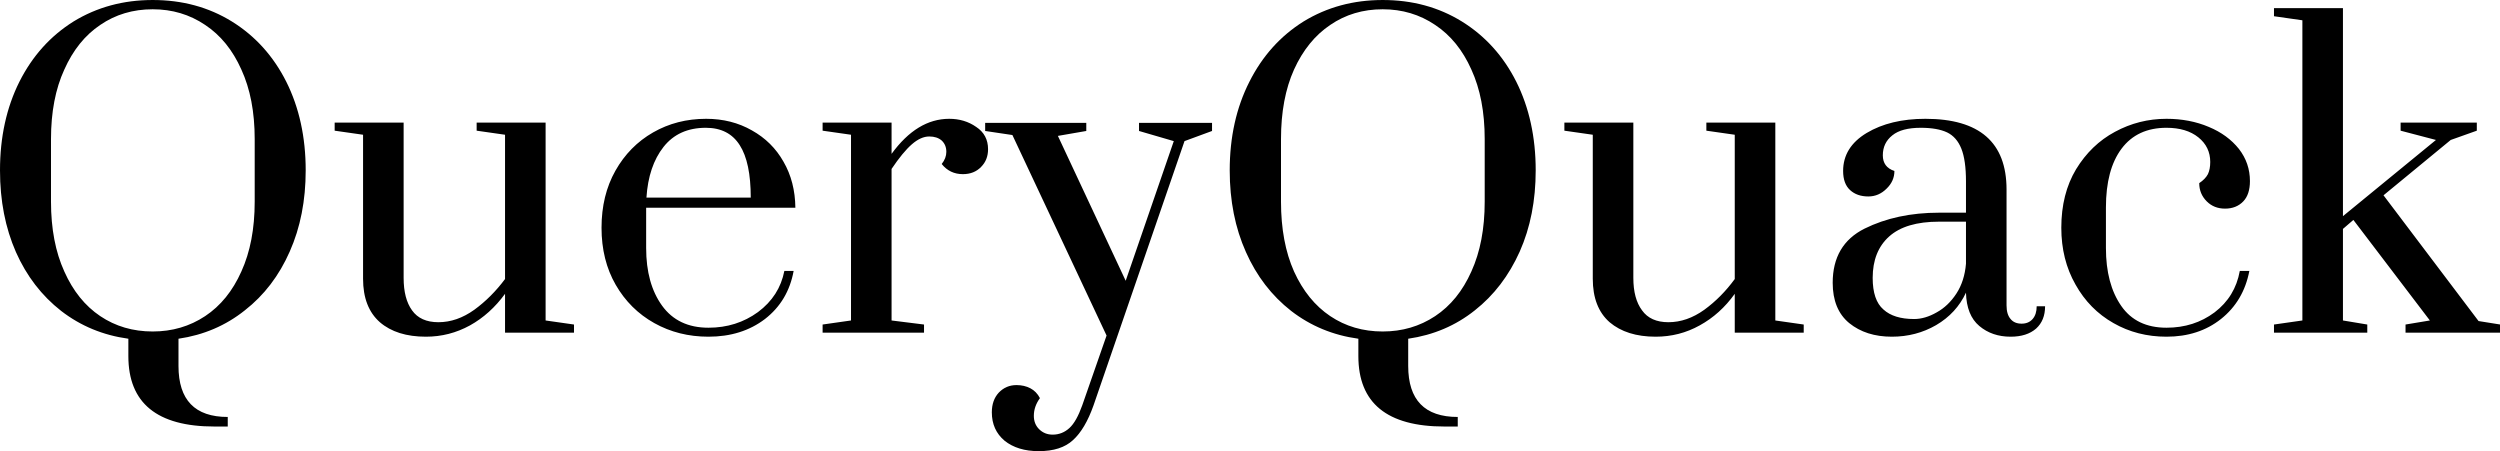 <svg data-v-423bf9ae="" xmlns="http://www.w3.org/2000/svg" viewBox="0 0 332.524 60" class="font"><!----><!----><!----><g data-v-423bf9ae="" id="968d5e1e-5ea2-45ff-85b2-c9996ed14476" fill="black" transform="matrix(3.854,0,0,3.854,-2.929,-9.326)"><path d="M8.16 17.14Q5.19 17.14 5.19 14.71L5.19 14.71L5.19 14.11Q3.88 13.93 2.87 13.15Q1.86 12.36 1.31 11.12Q0.76 9.87 0.76 8.30L0.76 8.30Q0.76 6.58 1.43 5.24Q2.10 3.91 3.30 3.16Q4.51 2.42 6.03 2.42L6.03 2.42Q7.56 2.42 8.76 3.16Q9.97 3.91 10.64 5.24Q11.31 6.58 11.31 8.30L11.31 8.30Q11.31 9.86 10.76 11.10Q10.21 12.35 9.21 13.13Q8.22 13.92 6.92 14.11L6.92 14.11L6.92 15.05Q6.92 16.81 8.62 16.81L8.62 16.81L8.62 17.14L8.16 17.14ZM6.03 13.86Q7.04 13.86 7.84 13.33Q8.64 12.80 9.09 11.79Q9.55 10.78 9.55 9.38L9.55 9.38L9.55 7.22Q9.55 5.82 9.09 4.82Q8.64 3.81 7.84 3.28Q7.04 2.74 6.03 2.74L6.03 2.74Q5.01 2.74 4.22 3.28Q3.43 3.81 2.98 4.82Q2.52 5.82 2.52 7.22L2.52 7.22L2.52 9.38Q2.52 10.78 2.98 11.79Q3.43 12.80 4.22 13.33Q5.01 13.86 6.03 13.86L6.03 13.86ZM15.46 14.04Q14.45 14.04 13.87 13.54Q13.29 13.03 13.29 12.04L13.29 12.04L13.29 7.07L12.31 6.93L12.31 6.65L14.69 6.65L14.69 12.01Q14.69 12.73 14.98 13.13Q15.27 13.54 15.89 13.54L15.89 13.54Q16.53 13.54 17.13 13.11Q17.72 12.68 18.19 12.05L18.19 12.05L18.19 7.07L17.21 6.93L17.21 6.65L19.59 6.65L19.59 13.48L20.57 13.62L20.57 13.90L18.19 13.90L18.19 12.56Q17.68 13.26 16.98 13.65Q16.27 14.04 15.46 14.04L15.46 14.04ZM25.21 14.04Q24.18 14.04 23.34 13.57Q22.50 13.10 22.01 12.25Q21.52 11.40 21.52 10.28L21.52 10.28Q21.52 9.16 22.00 8.31Q22.48 7.46 23.30 6.99Q24.12 6.52 25.13 6.52L25.13 6.52Q26.01 6.52 26.71 6.92Q27.41 7.31 27.80 8.00Q28.20 8.69 28.21 9.59L28.21 9.59L23.06 9.59L23.06 10.98Q23.06 12.21 23.61 12.97Q24.16 13.73 25.21 13.73L25.21 13.73Q26.18 13.73 26.92 13.19Q27.66 12.64 27.83 11.77L27.83 11.77L28.15 11.77Q27.96 12.81 27.16 13.43Q26.36 14.04 25.21 14.04L25.21 14.04ZM23.07 9.24L26.67 9.24Q26.67 8.02 26.29 7.43Q25.91 6.83 25.12 6.83L25.12 6.83Q24.18 6.83 23.66 7.49Q23.14 8.15 23.07 9.24L23.07 9.24ZM29.15 13.90L29.15 13.62L30.13 13.48L30.13 7.07L29.15 6.93L29.15 6.65L31.53 6.65L31.53 7.73Q32.41 6.52 33.52 6.52L33.52 6.52Q34.05 6.52 34.45 6.80Q34.86 7.07 34.86 7.57L34.86 7.57Q34.86 7.94 34.62 8.18Q34.38 8.43 33.99 8.43L33.99 8.43Q33.54 8.43 33.26 8.08L33.26 8.08Q33.42 7.88 33.42 7.66L33.42 7.66Q33.42 7.42 33.26 7.27Q33.10 7.13 32.83 7.13L32.83 7.13Q32.54 7.13 32.23 7.40Q31.92 7.67 31.53 8.25L31.53 8.25L31.53 13.48L32.65 13.62L32.65 13.90L29.15 13.90ZM36.61 17.99Q35.88 17.99 35.43 17.63Q34.99 17.26 34.99 16.65L34.99 16.65Q34.99 16.23 35.23 15.97Q35.48 15.71 35.84 15.71L35.84 15.71Q36.11 15.71 36.32 15.82Q36.53 15.93 36.65 16.16L36.65 16.16Q36.44 16.45 36.44 16.77L36.44 16.77Q36.44 17.05 36.62 17.23Q36.81 17.42 37.09 17.42L37.09 17.42Q37.42 17.42 37.67 17.19Q37.91 16.97 38.11 16.41L38.11 16.41L38.95 14.00L35.70 7.08L34.76 6.94L34.76 6.66L38.25 6.66L38.25 6.94L37.27 7.11L39.61 12.11L41.27 7.29L40.07 6.94L40.07 6.66L42.59 6.66L42.59 6.94L41.64 7.29L38.50 16.41Q38.21 17.23 37.79 17.61Q37.38 17.99 36.61 17.99L36.61 17.99ZM50.61 17.14Q47.64 17.14 47.64 14.71L47.64 14.71L47.64 14.11Q46.33 13.93 45.32 13.15Q44.31 12.36 43.76 11.12Q43.20 9.87 43.20 8.30L43.20 8.30Q43.20 6.58 43.88 5.24Q44.55 3.91 45.75 3.16Q46.96 2.42 48.48 2.42L48.48 2.42Q50.01 2.42 51.21 3.16Q52.42 3.91 53.09 5.24Q53.76 6.58 53.76 8.30L53.76 8.30Q53.76 9.86 53.21 11.10Q52.65 12.35 51.66 13.13Q50.67 13.92 49.36 14.11L49.36 14.11L49.36 15.05Q49.36 16.81 51.07 16.81L51.07 16.81L51.07 17.14L50.61 17.14ZM48.48 13.86Q49.49 13.86 50.29 13.33Q51.09 12.80 51.54 11.79Q52.00 10.78 52.00 9.38L52.00 9.38L52.00 7.22Q52.00 5.82 51.54 4.82Q51.09 3.81 50.29 3.28Q49.49 2.74 48.48 2.74L48.48 2.74Q47.46 2.74 46.67 3.28Q45.88 3.81 45.42 4.82Q44.97 5.82 44.97 7.22L44.97 7.22L44.97 9.38Q44.97 10.78 45.42 11.79Q45.88 12.80 46.67 13.33Q47.46 13.86 48.48 13.86L48.48 13.86ZM57.90 14.04Q56.90 14.04 56.31 13.54Q55.73 13.03 55.73 12.04L55.73 12.04L55.73 7.07L54.75 6.93L54.75 6.65L57.13 6.65L57.13 12.01Q57.13 12.73 57.43 13.13Q57.72 13.54 58.34 13.54L58.34 13.54Q58.98 13.54 59.58 13.11Q60.17 12.68 60.63 12.05L60.63 12.05L60.63 7.07L59.65 6.93L59.65 6.65L62.03 6.65L62.03 13.48L63.01 13.62L63.01 13.90L60.63 13.90L60.63 12.56Q60.13 13.26 59.42 13.65Q58.72 14.04 57.90 14.04L57.90 14.04ZM66.05 14.04Q65.16 14.04 64.58 13.57Q64.01 13.10 64.01 12.18L64.01 12.18Q64.01 10.86 65.11 10.31Q66.22 9.76 67.68 9.76L67.68 9.76L68.61 9.76L68.61 8.68Q68.61 7.95 68.45 7.55Q68.29 7.15 67.96 6.99Q67.62 6.83 67.05 6.83L67.05 6.83Q66.39 6.83 66.07 7.09Q65.74 7.35 65.74 7.78L65.74 7.78Q65.74 8.19 66.14 8.32L66.14 8.32Q66.14 8.67 65.87 8.93Q65.60 9.20 65.24 9.20L65.24 9.20Q64.85 9.20 64.61 8.98Q64.37 8.76 64.37 8.32L64.37 8.32Q64.37 7.50 65.18 7.01Q66.00 6.52 67.21 6.52L67.21 6.52Q70.01 6.52 70.01 8.96L70.01 8.96L70.01 12.96Q70.01 13.27 70.15 13.43Q70.28 13.59 70.53 13.59L70.53 13.59Q70.77 13.59 70.91 13.43Q71.05 13.27 71.05 12.99L71.05 12.99L71.34 12.99Q71.34 13.48 71.03 13.76Q70.71 14.04 70.15 14.04L70.15 14.04Q69.51 14.04 69.07 13.67Q68.63 13.30 68.61 12.52L68.61 12.52Q68.28 13.23 67.58 13.64Q66.89 14.04 66.05 14.04L66.05 14.04ZM66.82 13.43Q67.20 13.43 67.60 13.20Q68.00 12.98 68.28 12.55Q68.56 12.12 68.61 11.52L68.61 11.52L68.61 10.07L67.68 10.07Q66.53 10.07 65.96 10.58Q65.39 11.09 65.39 12.01L65.39 12.01Q65.39 12.78 65.76 13.10Q66.12 13.43 66.82 13.43L66.82 13.43ZM75.53 14.04Q74.52 14.04 73.70 13.57Q72.87 13.10 72.39 12.24Q71.90 11.38 71.90 10.28L71.90 10.28Q71.90 9.11 72.41 8.26Q72.93 7.41 73.75 6.97Q74.58 6.52 75.53 6.52L75.53 6.52Q76.33 6.52 76.99 6.80Q77.64 7.07 78.03 7.56Q78.41 8.05 78.41 8.67L78.41 8.67Q78.41 9.13 78.18 9.37Q77.94 9.62 77.55 9.62L77.55 9.62Q77.17 9.62 76.92 9.37Q76.66 9.11 76.66 8.74L76.66 8.74Q76.87 8.60 76.96 8.43Q77.04 8.26 77.04 8.01L77.04 8.01Q77.04 7.49 76.63 7.16Q76.22 6.83 75.53 6.83L75.53 6.83Q74.52 6.83 73.98 7.55Q73.44 8.27 73.44 9.58L73.44 9.58L73.44 10.98Q73.44 12.22 73.97 12.98Q74.49 13.73 75.53 13.73L75.53 13.73Q76.48 13.73 77.19 13.20Q77.90 12.66 78.06 11.77L78.06 11.77L78.39 11.77Q78.19 12.81 77.41 13.43Q76.64 14.04 75.53 14.04L75.53 14.04ZM82.46 13.90L79.24 13.90L79.24 13.62L80.22 13.48L80.22 3.12L79.24 2.98L79.24 2.70L81.62 2.70L81.62 9.88L84.83 7.25L83.61 6.93L83.61 6.65L86.24 6.65L86.24 6.93L85.34 7.25L83.02 9.16L86.30 13.50L87.05 13.62L87.05 13.90L83.78 13.90L83.78 13.62L84.62 13.48L81.98 10.01L81.62 10.32L81.62 13.48L82.46 13.62L82.46 13.90Z"></path></g><!----><!----></svg>